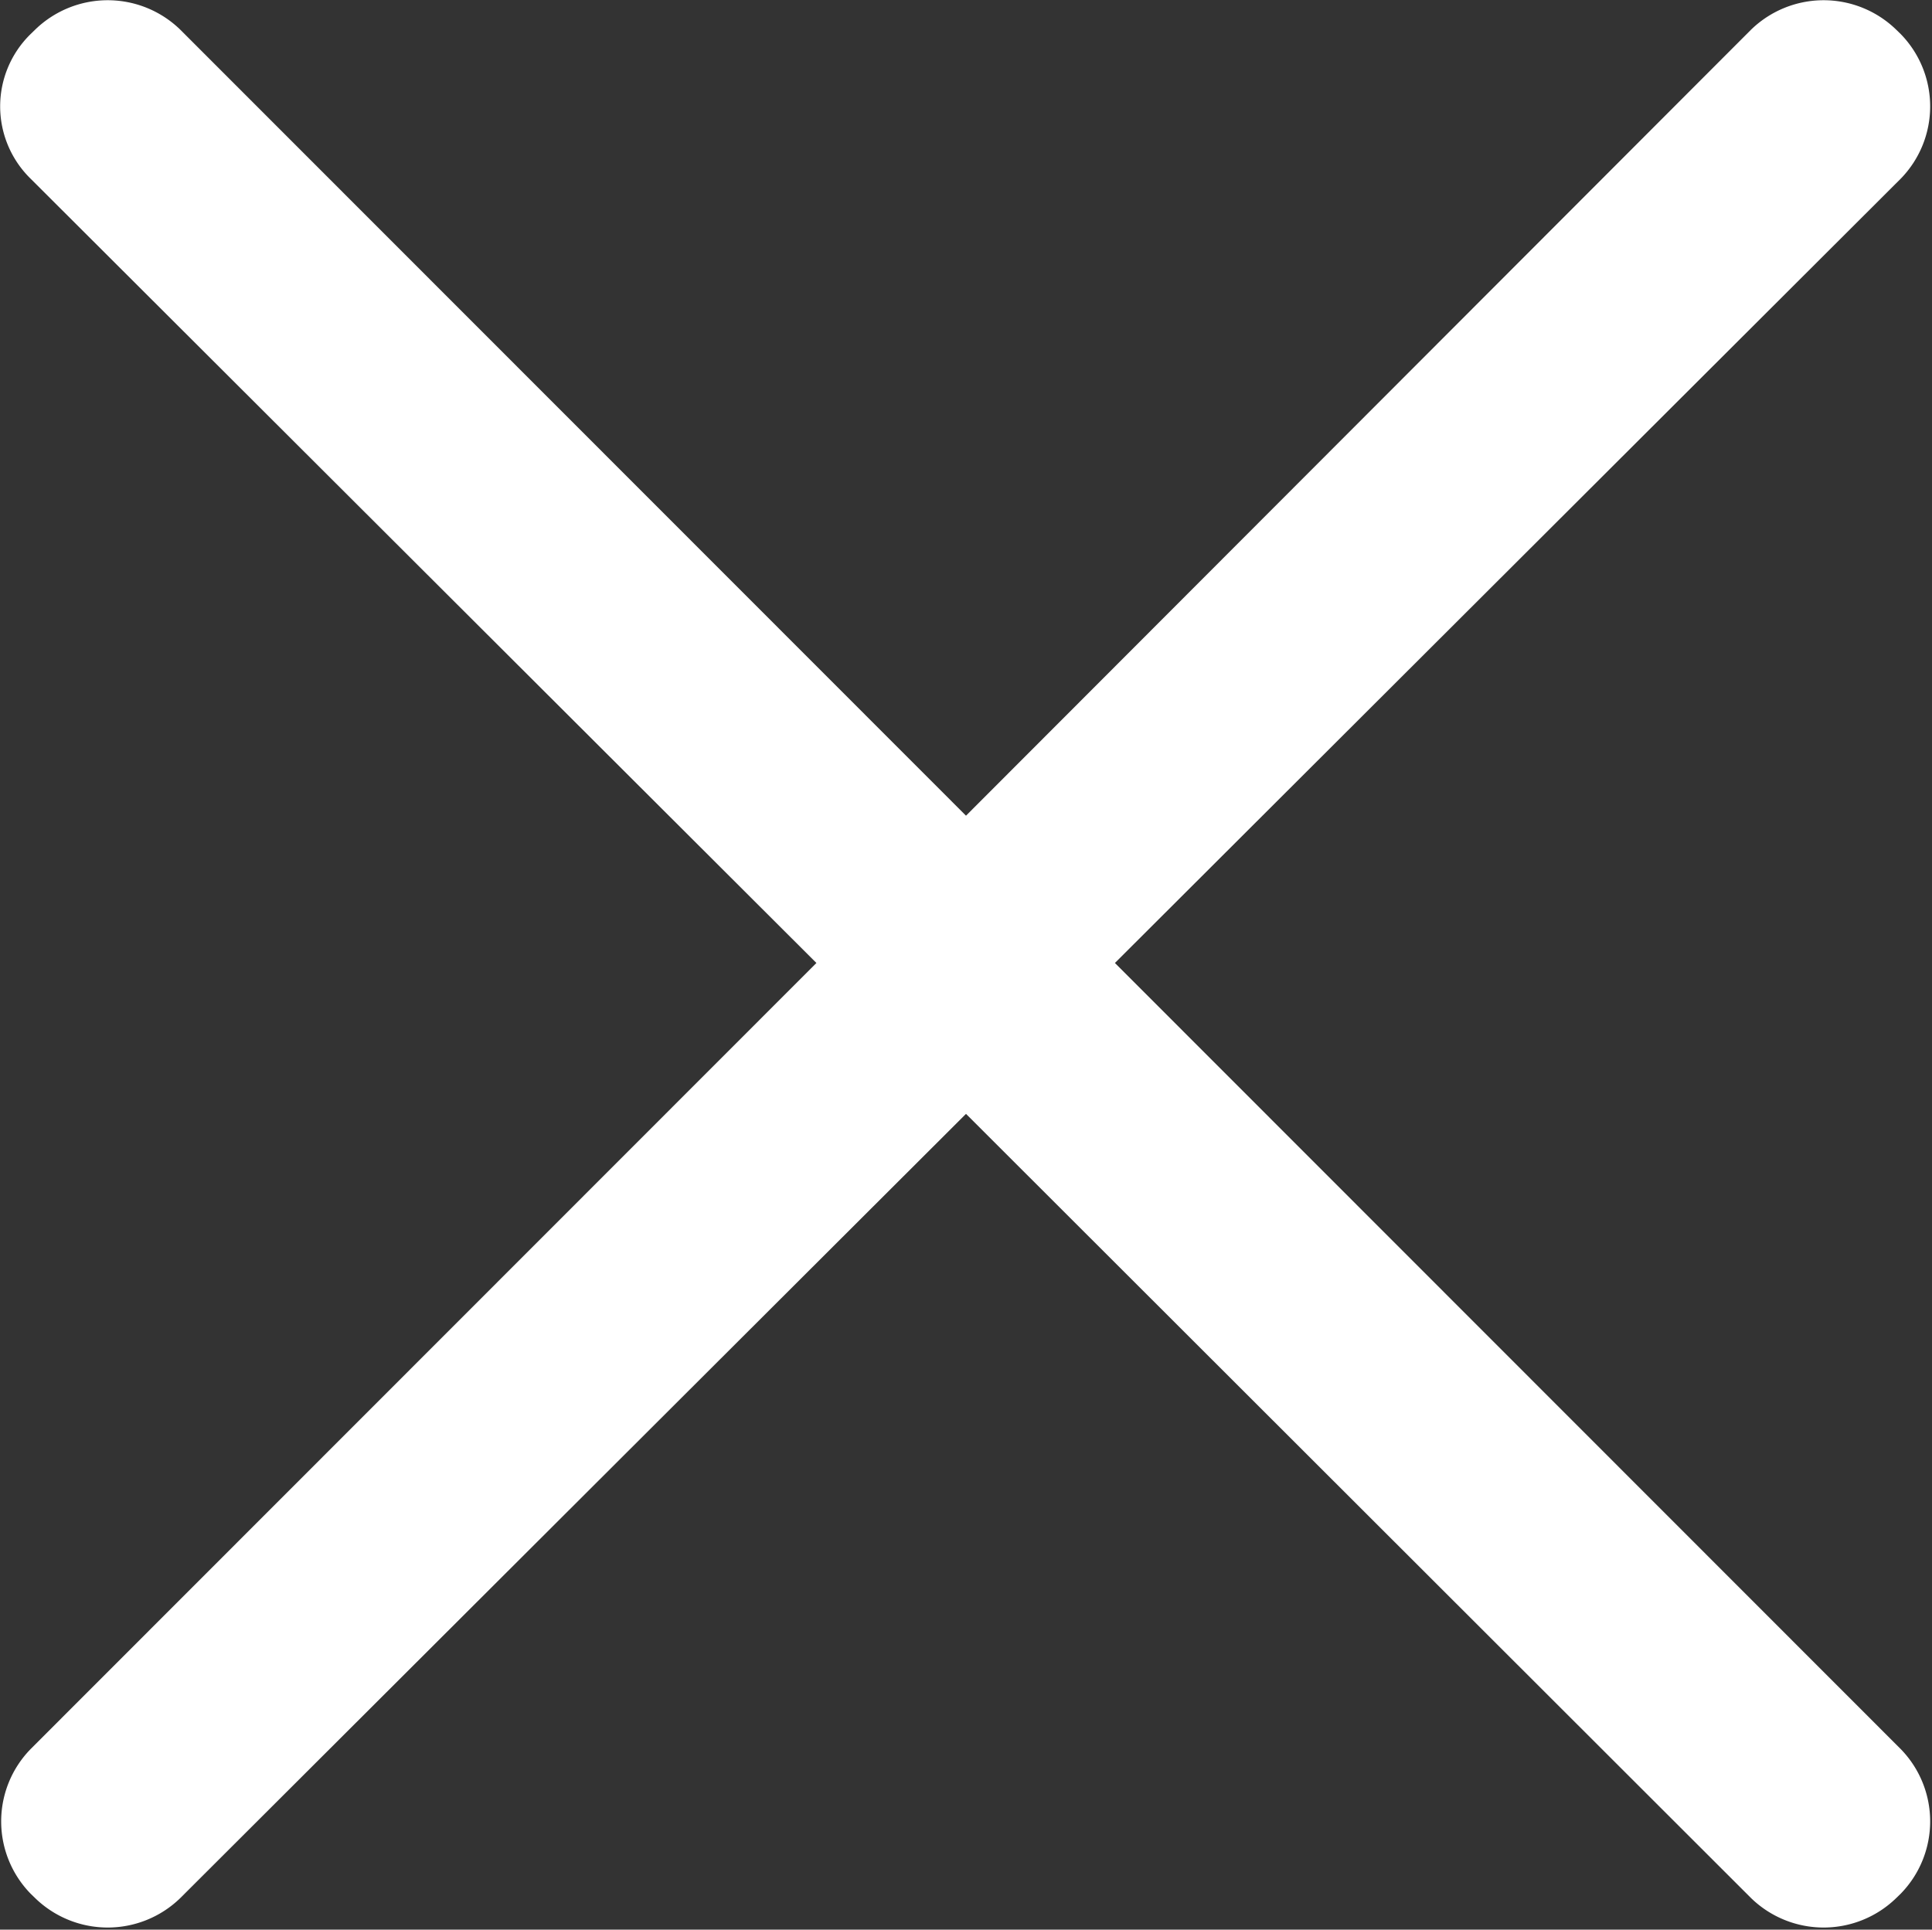 <svg xmlns="http://www.w3.org/2000/svg" width="29.06" height="29.031" viewBox="0 0 29.06 29.031">
  <rect x="0" y="0" width="29.06" height="29.031" fill="#333333" stroke="none"/>
<defs>
    <style>
      .cls-1 {
        fill: #fff;
        fill-rule: evenodd;
      }
    </style>
  </defs>
  <path id="shape_13_copy" data-name="shape 13 copy" class="cls-1" d="M7808.74,295.488l11.82-11.8a1.558,1.558,0,0,0,0-2.175l-0.07-.068a1.566,1.566,0,0,0-2.18,0l-11.81,11.827-11.82-11.827a1.566,1.566,0,0,0-2.18,0l-0.07.068a1.521,1.521,0,0,0,0,2.175l11.82,11.8-11.82,11.827a1.558,1.558,0,0,0,0,2.175l0.07,0.068a1.566,1.566,0,0,0,2.18,0l11.82-11.8,11.81,11.8a1.566,1.566,0,0,0,2.18,0l0.07-.068a1.558,1.558,0,0,0,0-2.175Zm0,0" transform="translate(-7791.97 -281)"/>
</svg>
